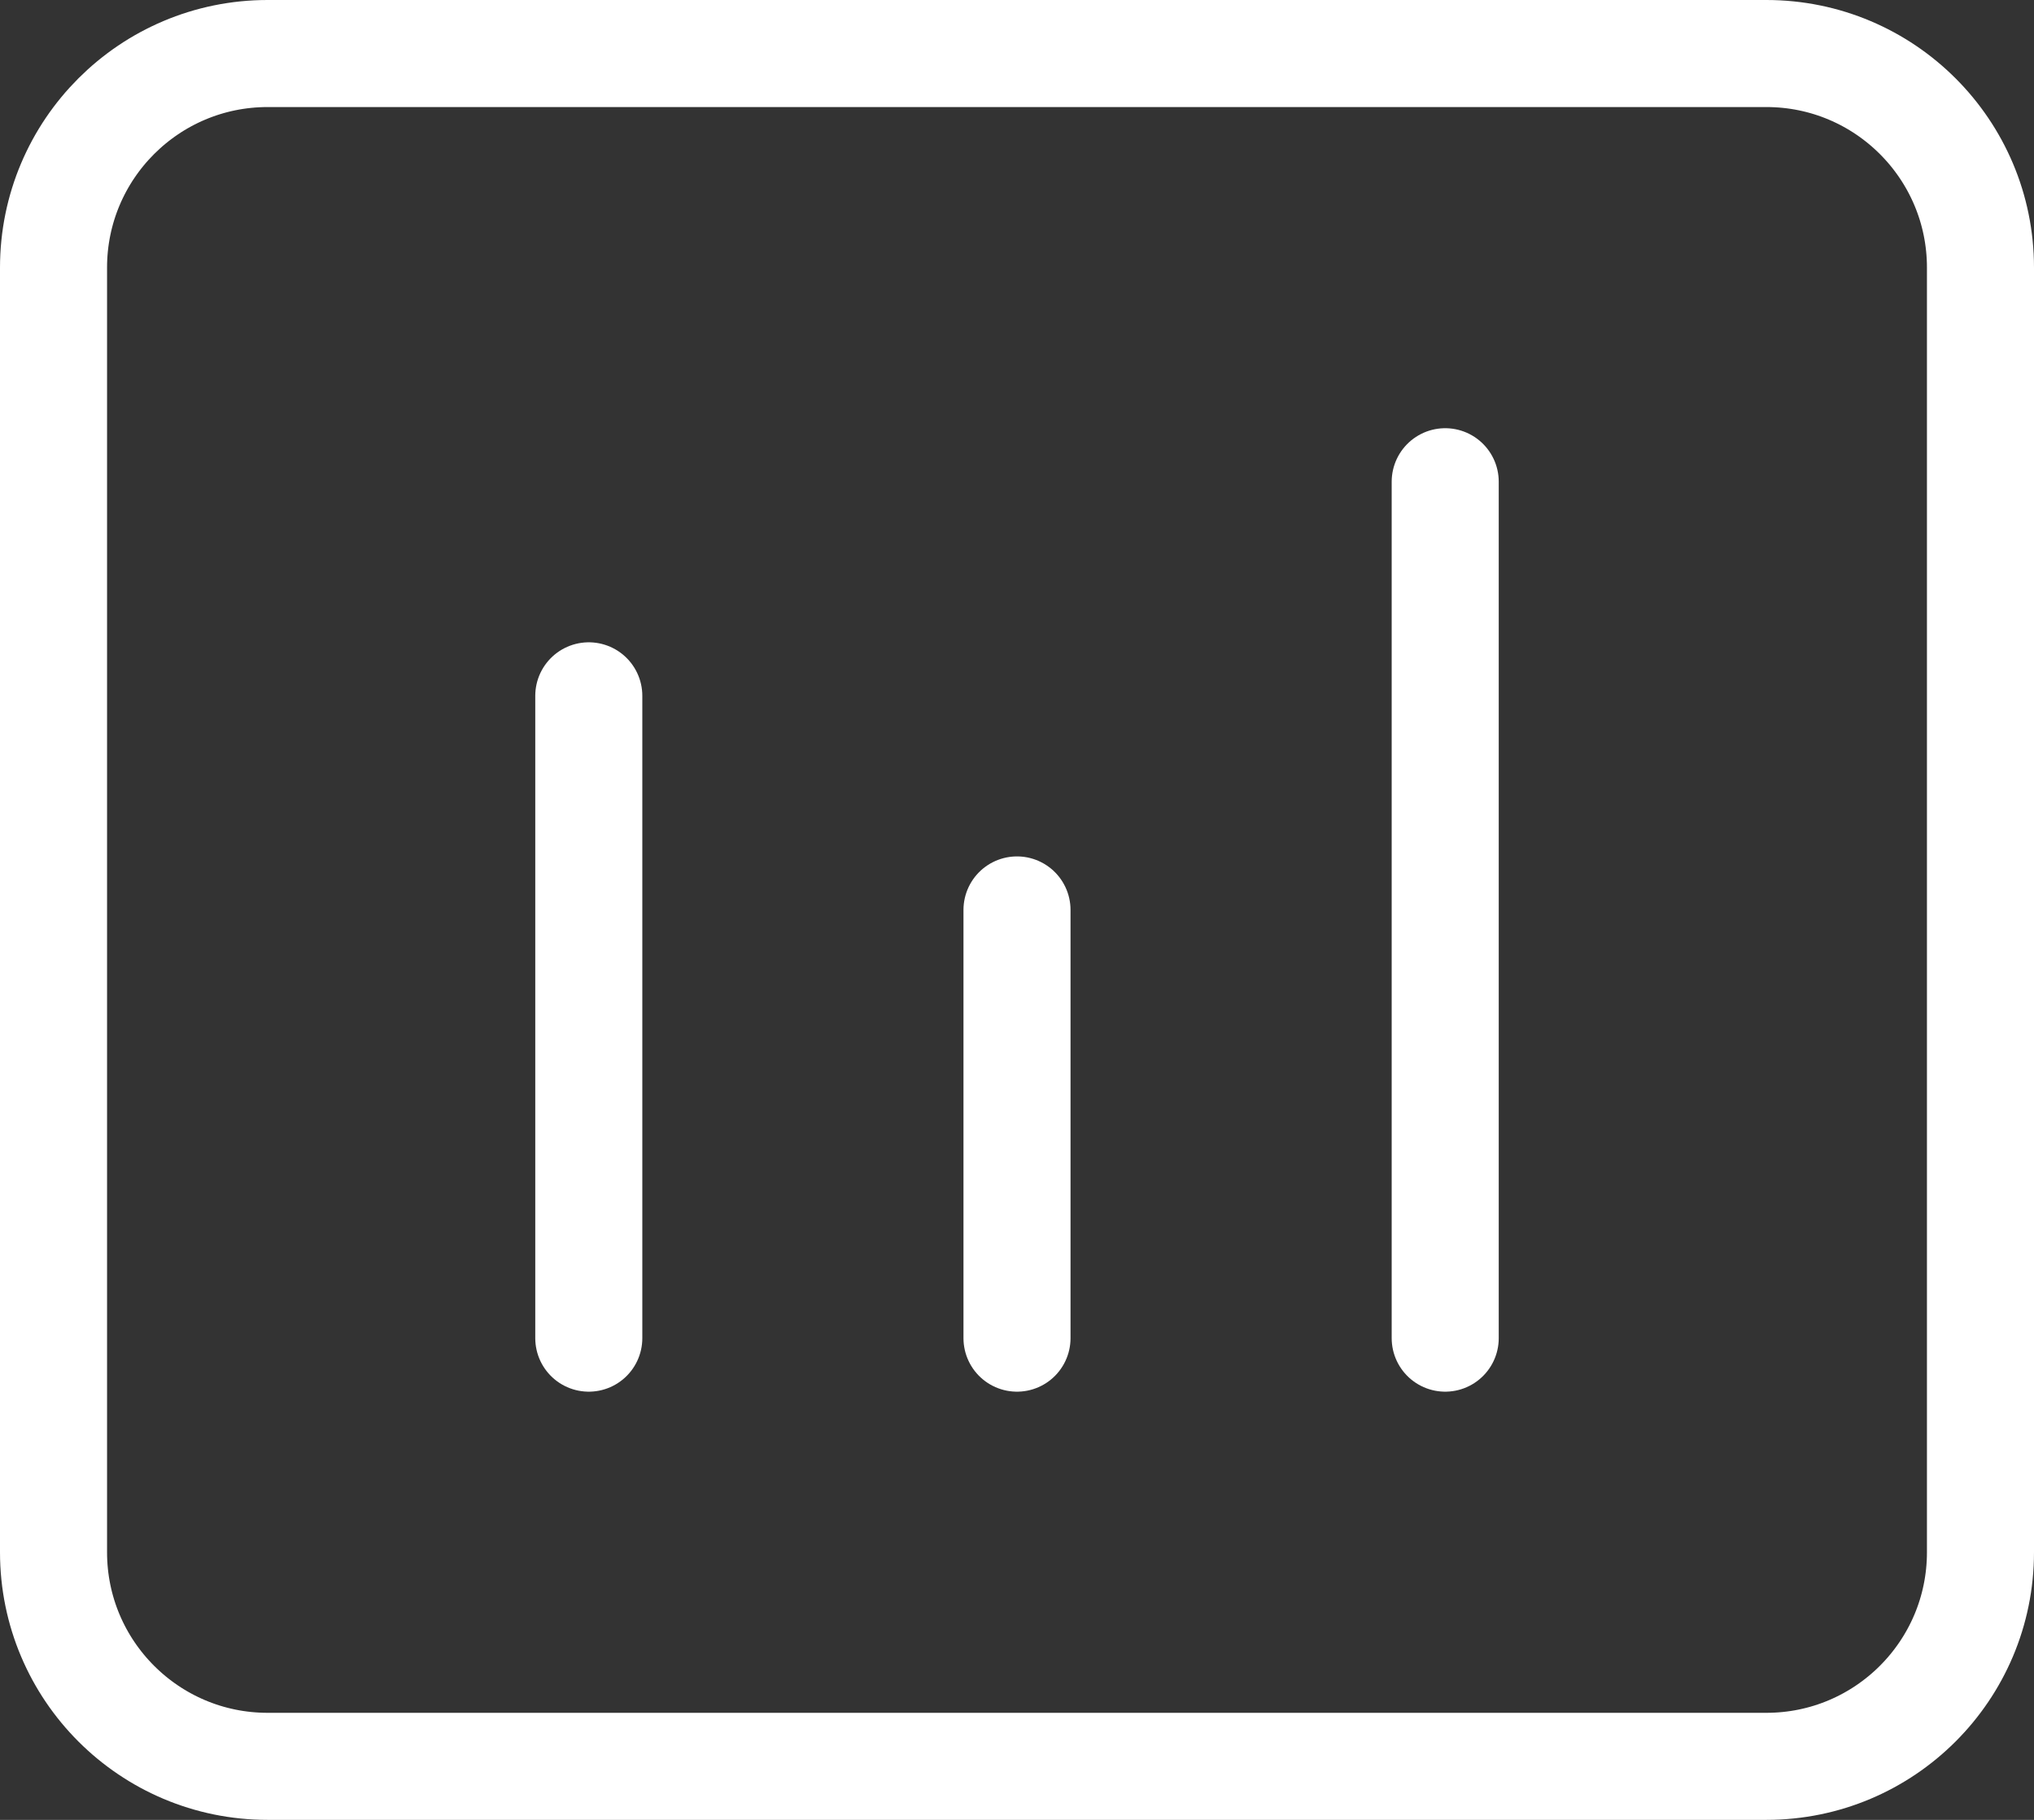 <svg width="38" height="34" viewBox="0 0 38 34" fill="none" xmlns="http://www.w3.org/2000/svg">
<rect x="0" y="0" width="38" height="34" fill="#333333" stroke="none"/>
<path d="M11 13V25M19 17V25M27 9V25" stroke="white" stroke-width="2" stroke-linecap="round" stroke-linejoin="round"/>
<path d="M33 1H5C2.791 1 1 2.791 1 5V29C1 31.209 2.791 33 5 33H33C35.209 33 37 31.209 37 29V5C37 2.791 35.209 1 33 1Z" stroke="white" stroke-width="2"/>
</svg>
